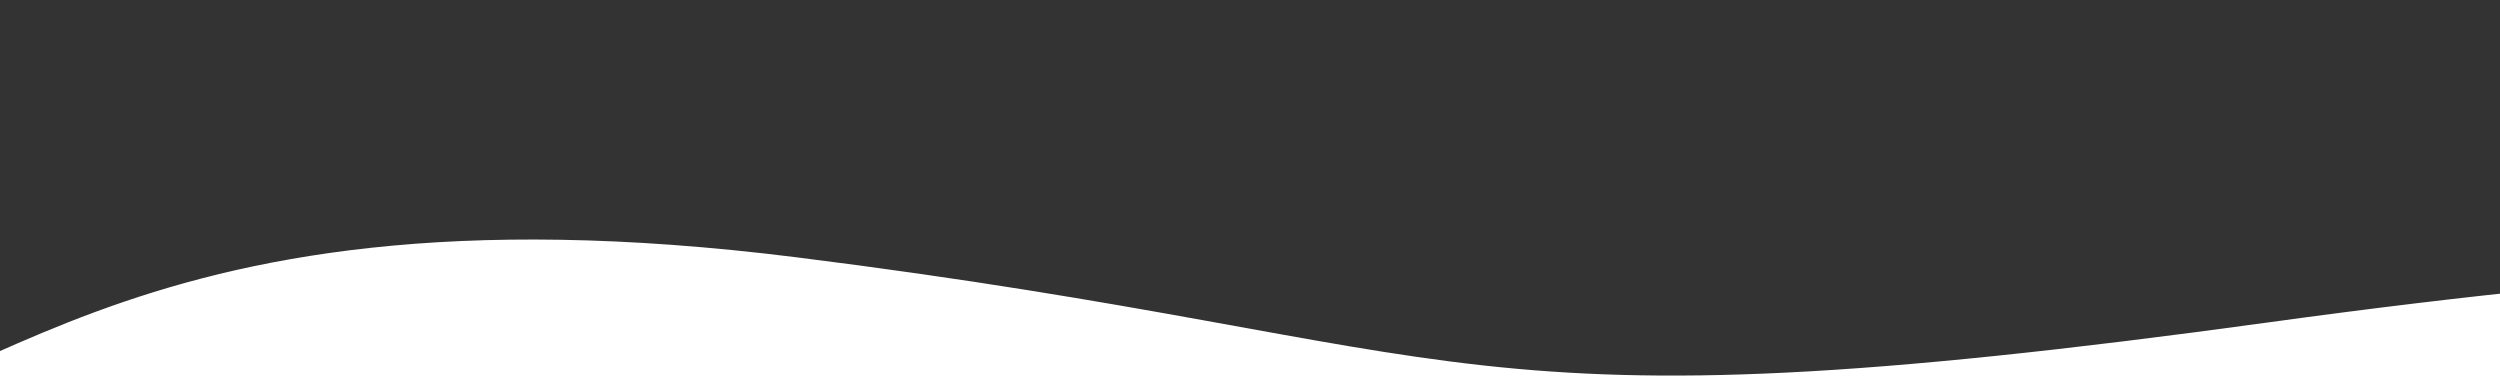 <?xml version="1.0" encoding="utf-8"?>
<!-- Generator: Adobe Illustrator 16.0.0, SVG Export Plug-In . SVG Version: 6.00 Build 0)  -->
<!DOCTYPE svg PUBLIC "-//W3C//DTD SVG 1.1//EN" "http://www.w3.org/Graphics/SVG/1.1/DTD/svg11.dtd">
<svg version="1.1" id="Layer_1" xmlns="http://www.w3.org/2000/svg" xmlns:xlink="http://www.w3.org/1999/xlink" x="0px" y="0px"
	 width="1928px" height="300px" viewBox="0 0 1928 300" enable-background="new 0 0 1928 300" xml:space="preserve">
<rect x="0" y="0" width="1928" height="300" fill="#333333" stroke="none"/>
<path fill="#FFFFFF" d="M-199.851,333.037c180.352,0,277.486-201.892,814.459-134.563
	c536.973,67.329,494.978,138.111,1135.444,50.066c640.466-88.047,659.965-8.633,659.965-8.633L2309.521,429.81L53.634,459.158
	L-199.851,333.037z"/>
</svg>
